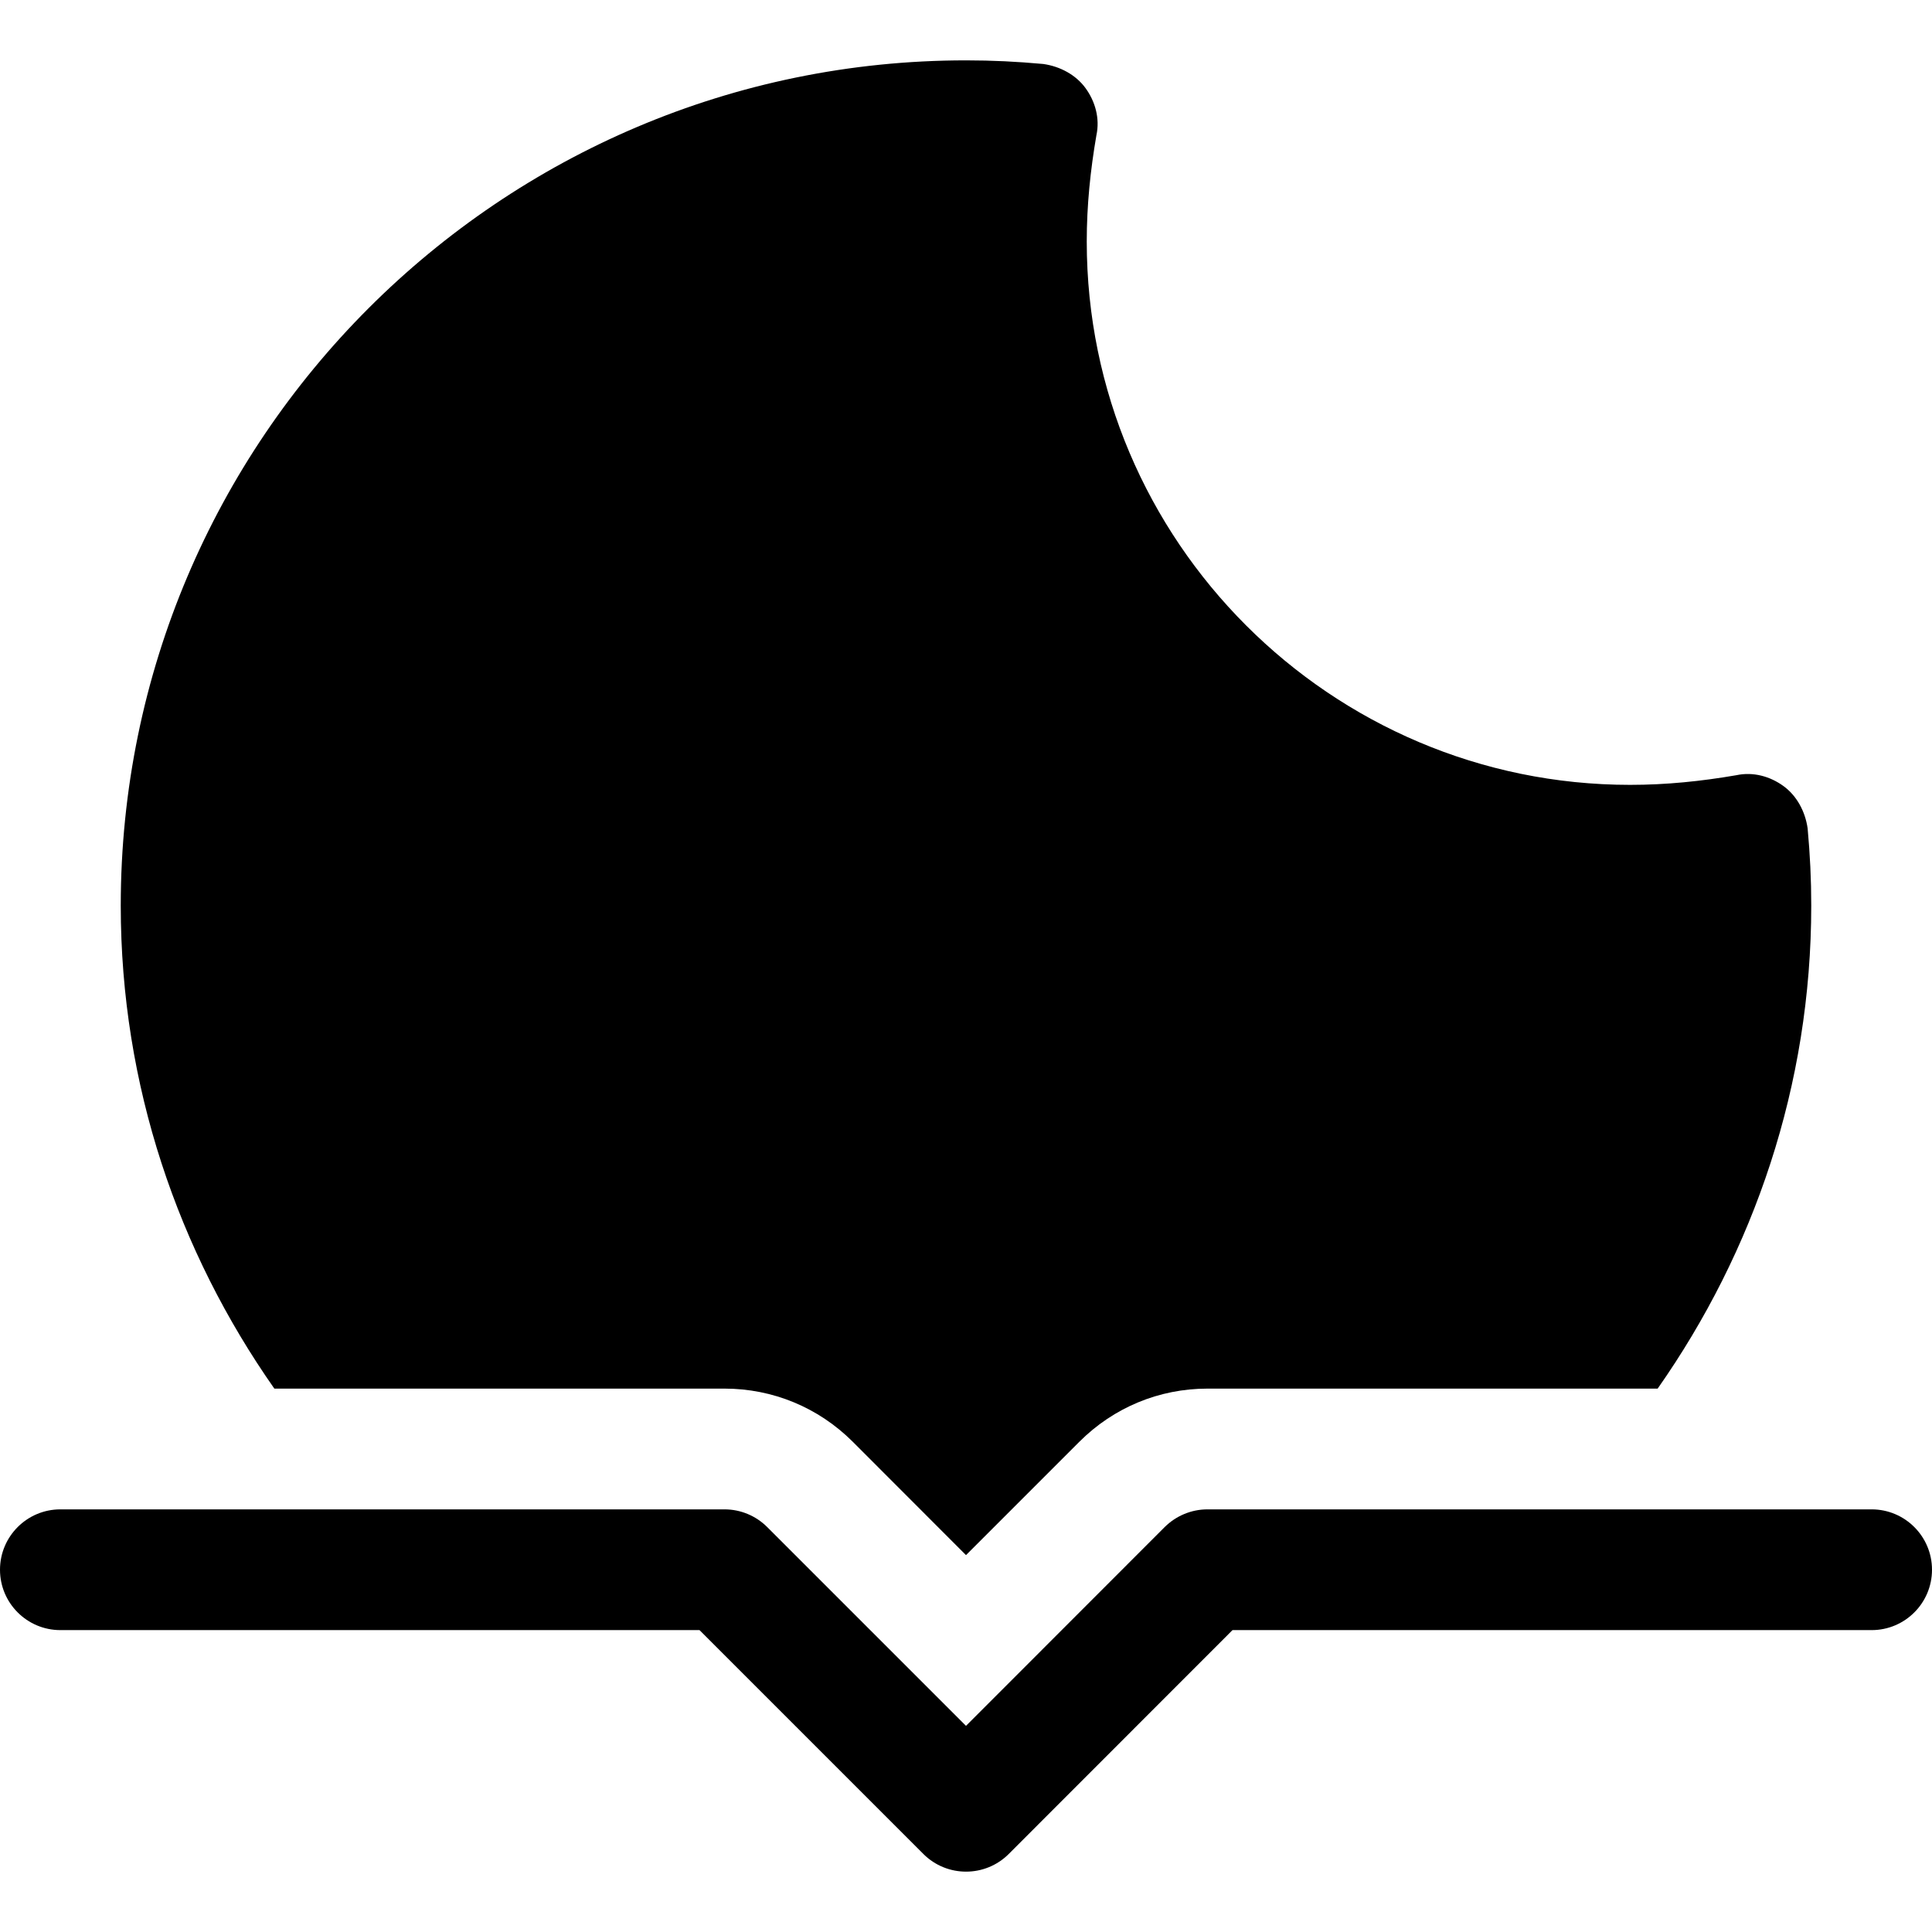 <?xml version="1.0" encoding="iso-8859-1"?>
<!-- Generator: Adobe Illustrator 19.0.0, SVG Export Plug-In . SVG Version: 6.00 Build 0)  -->
<svg version="1.1" id="Capa_1" xmlns="http://www.w3.org/2000/svg" xmlns:xlink="http://www.w3.org/1999/xlink" x="0px" y="0px"
	 viewBox="0 0 512 512" style="enable-background:new 0 0 512 512;" xml:space="preserve">
<g>
	<g>
		<path d="M496,399.996H320c-4.256,0-8.32,1.696-11.328,4.672L256,457.372L203.328,404.7c-3.008-3.008-7.072-4.704-11.328-4.704H16
			c-8.832,0-16,7.168-16,16c0,8.832,7.168,16,16,16h169.376l59.328,59.328c6.24,6.24,16.384,6.24,22.624,0l59.296-59.328H496
			c8.832,0,16-7.168,16-16C512,407.164,504.832,399.996,496,399.996z"/>
	</g>
</g>
<g>
	<g>
		<path d="M479.04,219.516c-0.64-4.48-2.88-8.64-6.4-11.2c-3.52-2.56-8-3.84-12.48-2.88c-9.28,1.6-18.56,2.56-28.16,2.56
			c-79.36,0-144-64.64-144-144c0-9.6,0.96-18.88,2.56-28.16c0.96-4.48-0.32-8.96-2.88-12.48c-2.56-3.52-6.72-5.76-11.2-6.4
			c-7.04-0.64-13.44-0.96-20.48-0.96c-123.52,0-224,100.48-224,224c0,47.648,15.232,91.68,40.704,128H192
			c12.8,0,24.864,4.992,33.952,14.048L256,412.124l30.048-30.048c9.088-9.088,21.152-14.08,33.952-14.08h119.296
			c25.472-36.32,40.704-80.352,40.704-128C480,232.956,479.68,226.556,479.04,219.516z"/>
	</g>
</g>
<g>
</g>
<g>
</g>
<g>
</g>
<g>
</g>
<g>
</g>
<g>
</g>
<g>
</g>
<g>
</g>
<g>
</g>
<g>
</g>
<g>
</g>
<g>
</g>
<g>
</g>
<g>
</g>
<g>
</g>
</svg>
